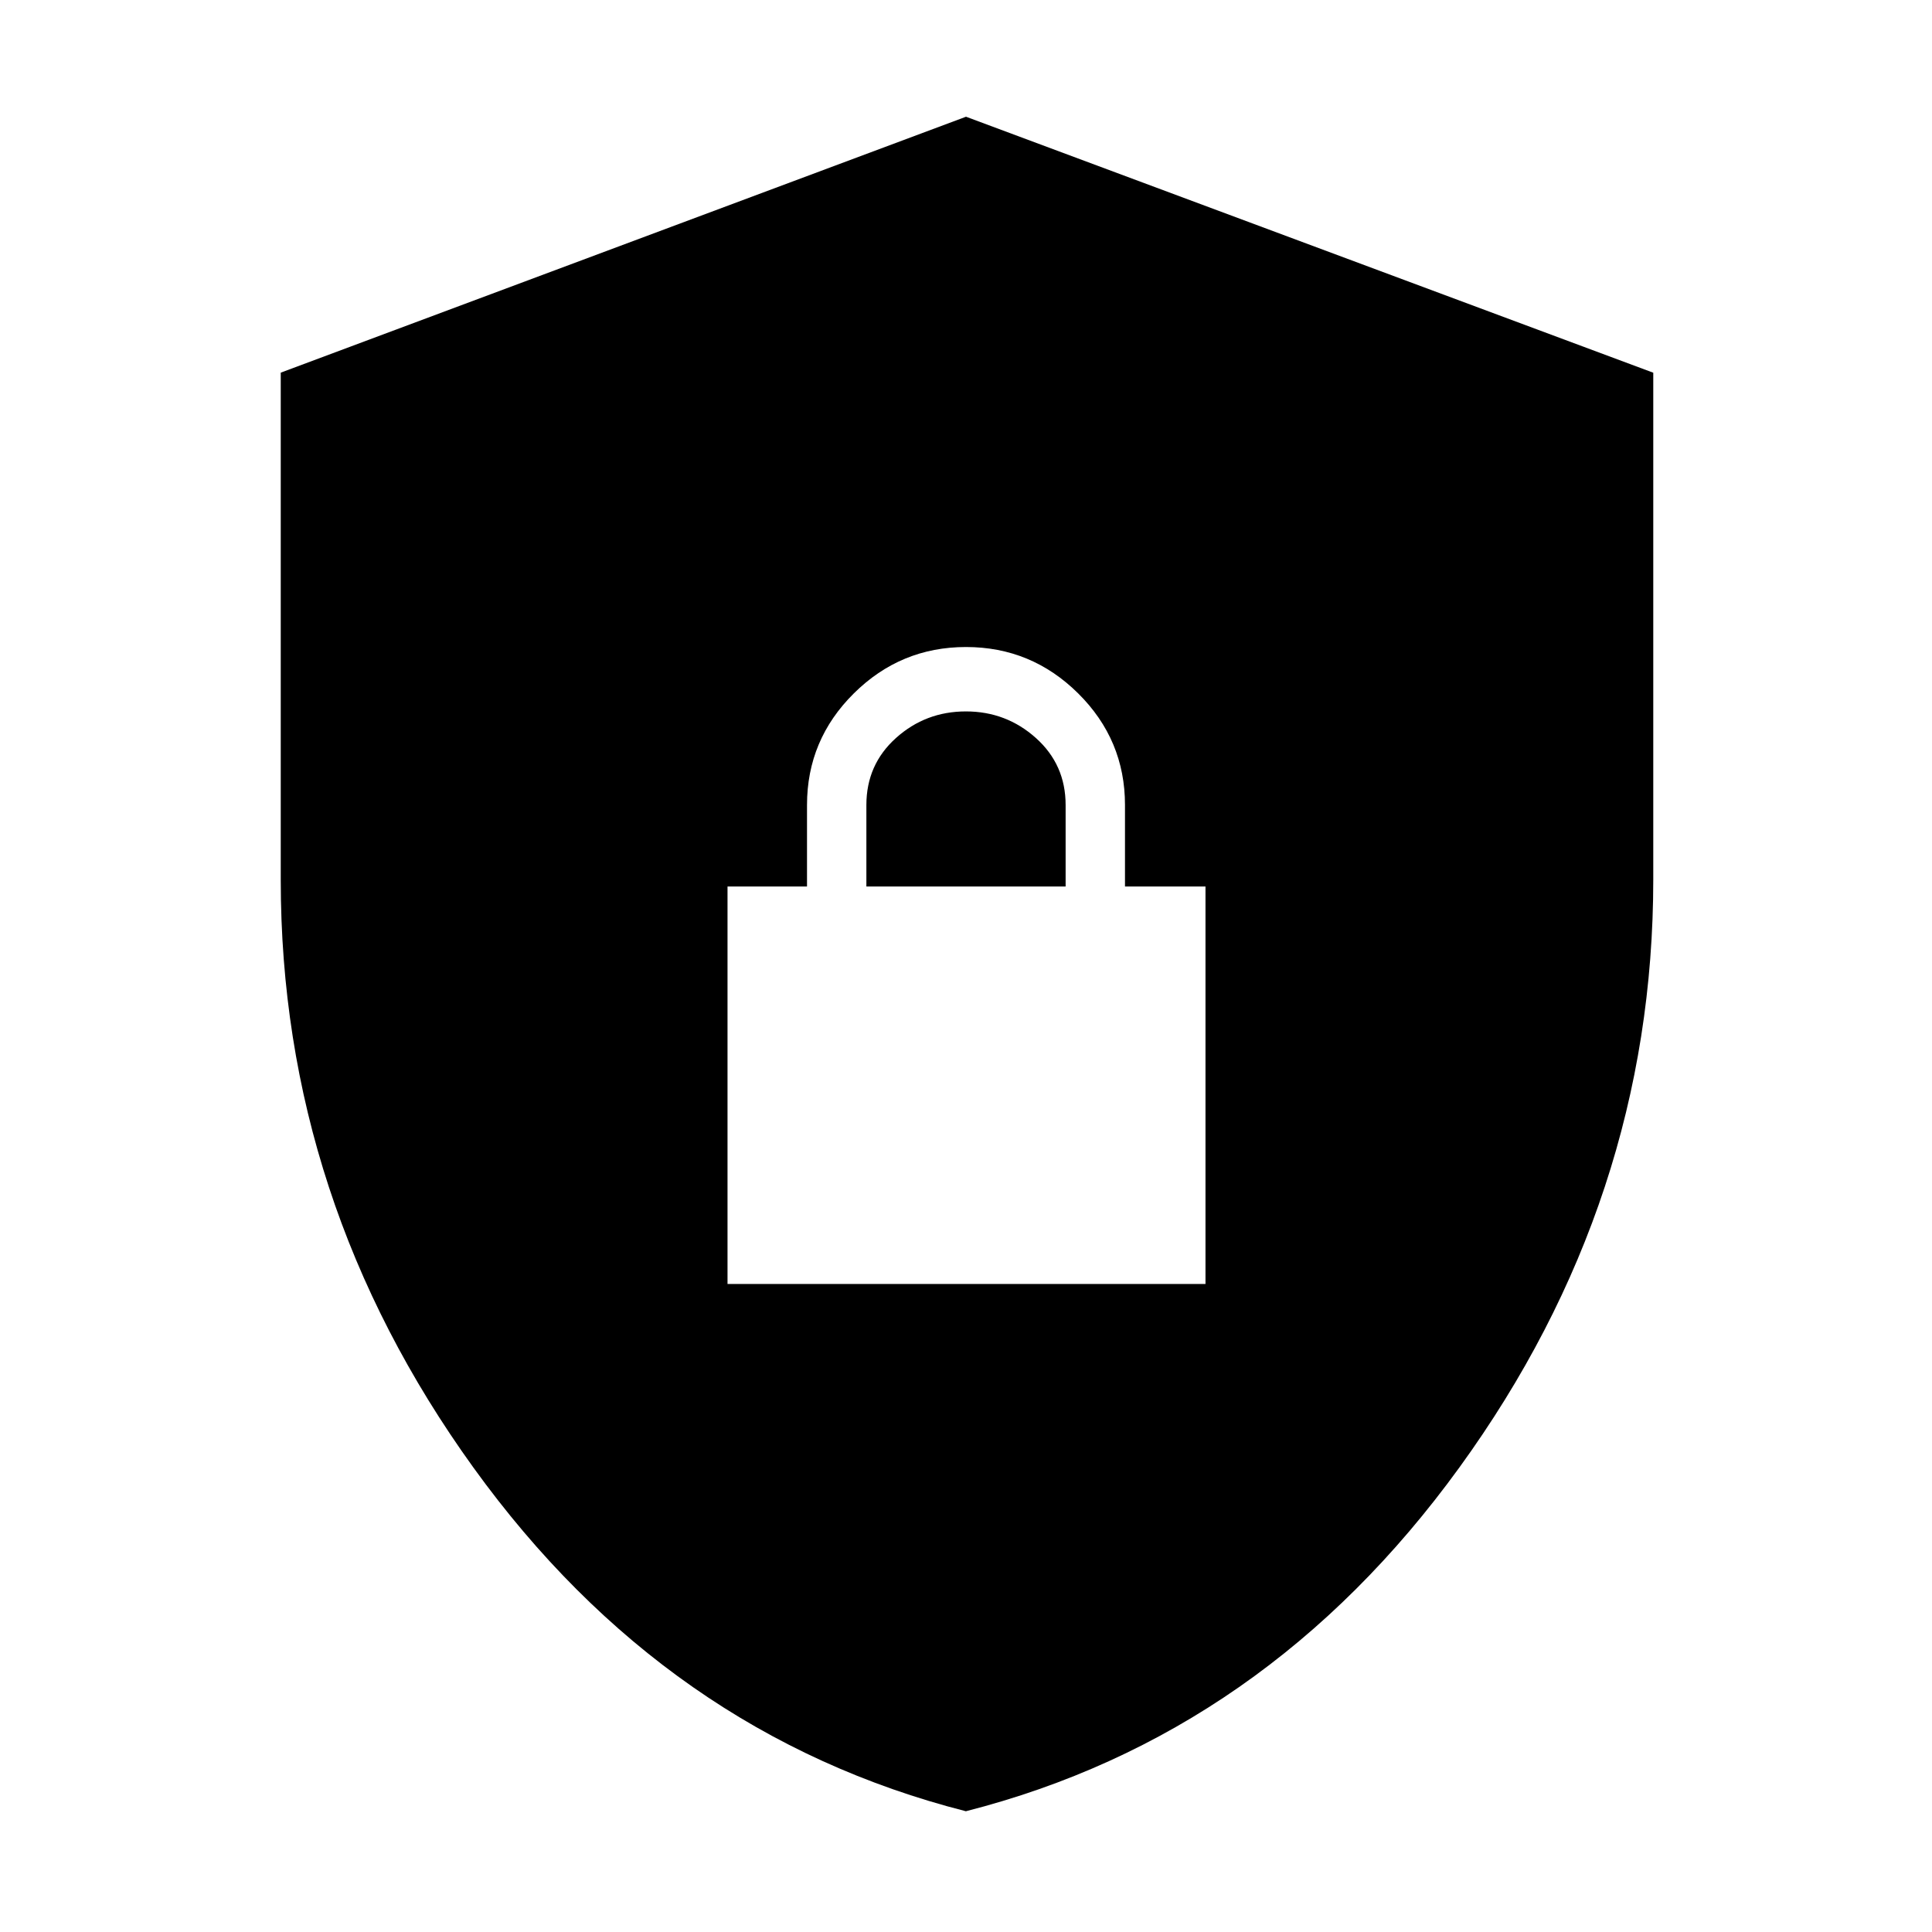 <svg xmlns="http://www.w3.org/2000/svg" height="48" viewBox="0 -960 960 960" width="48"><path d="M479.937-60q-148.923-38.007-244.68-170.75Q139.5-363.494 139.5-522.736v-252.098L480-902l341.5 127.199v251.739q0 159.366-96.32 292.211Q628.859-98.007 479.937-60ZM361.5-322H599v-197.5h-40V-560q0-32.381-23.25-55.441Q512.5-638.5 480-638.5t-55.75 23.059Q401-592.381 401-560v40.5h-39.5V-322Zm69-197.5V-560q0-20.075 14.697-33.287 14.698-13.213 34.75-13.213 20.053 0 34.803 13.225Q529.5-580.05 529.5-560v40.5h-99Z"/></svg>